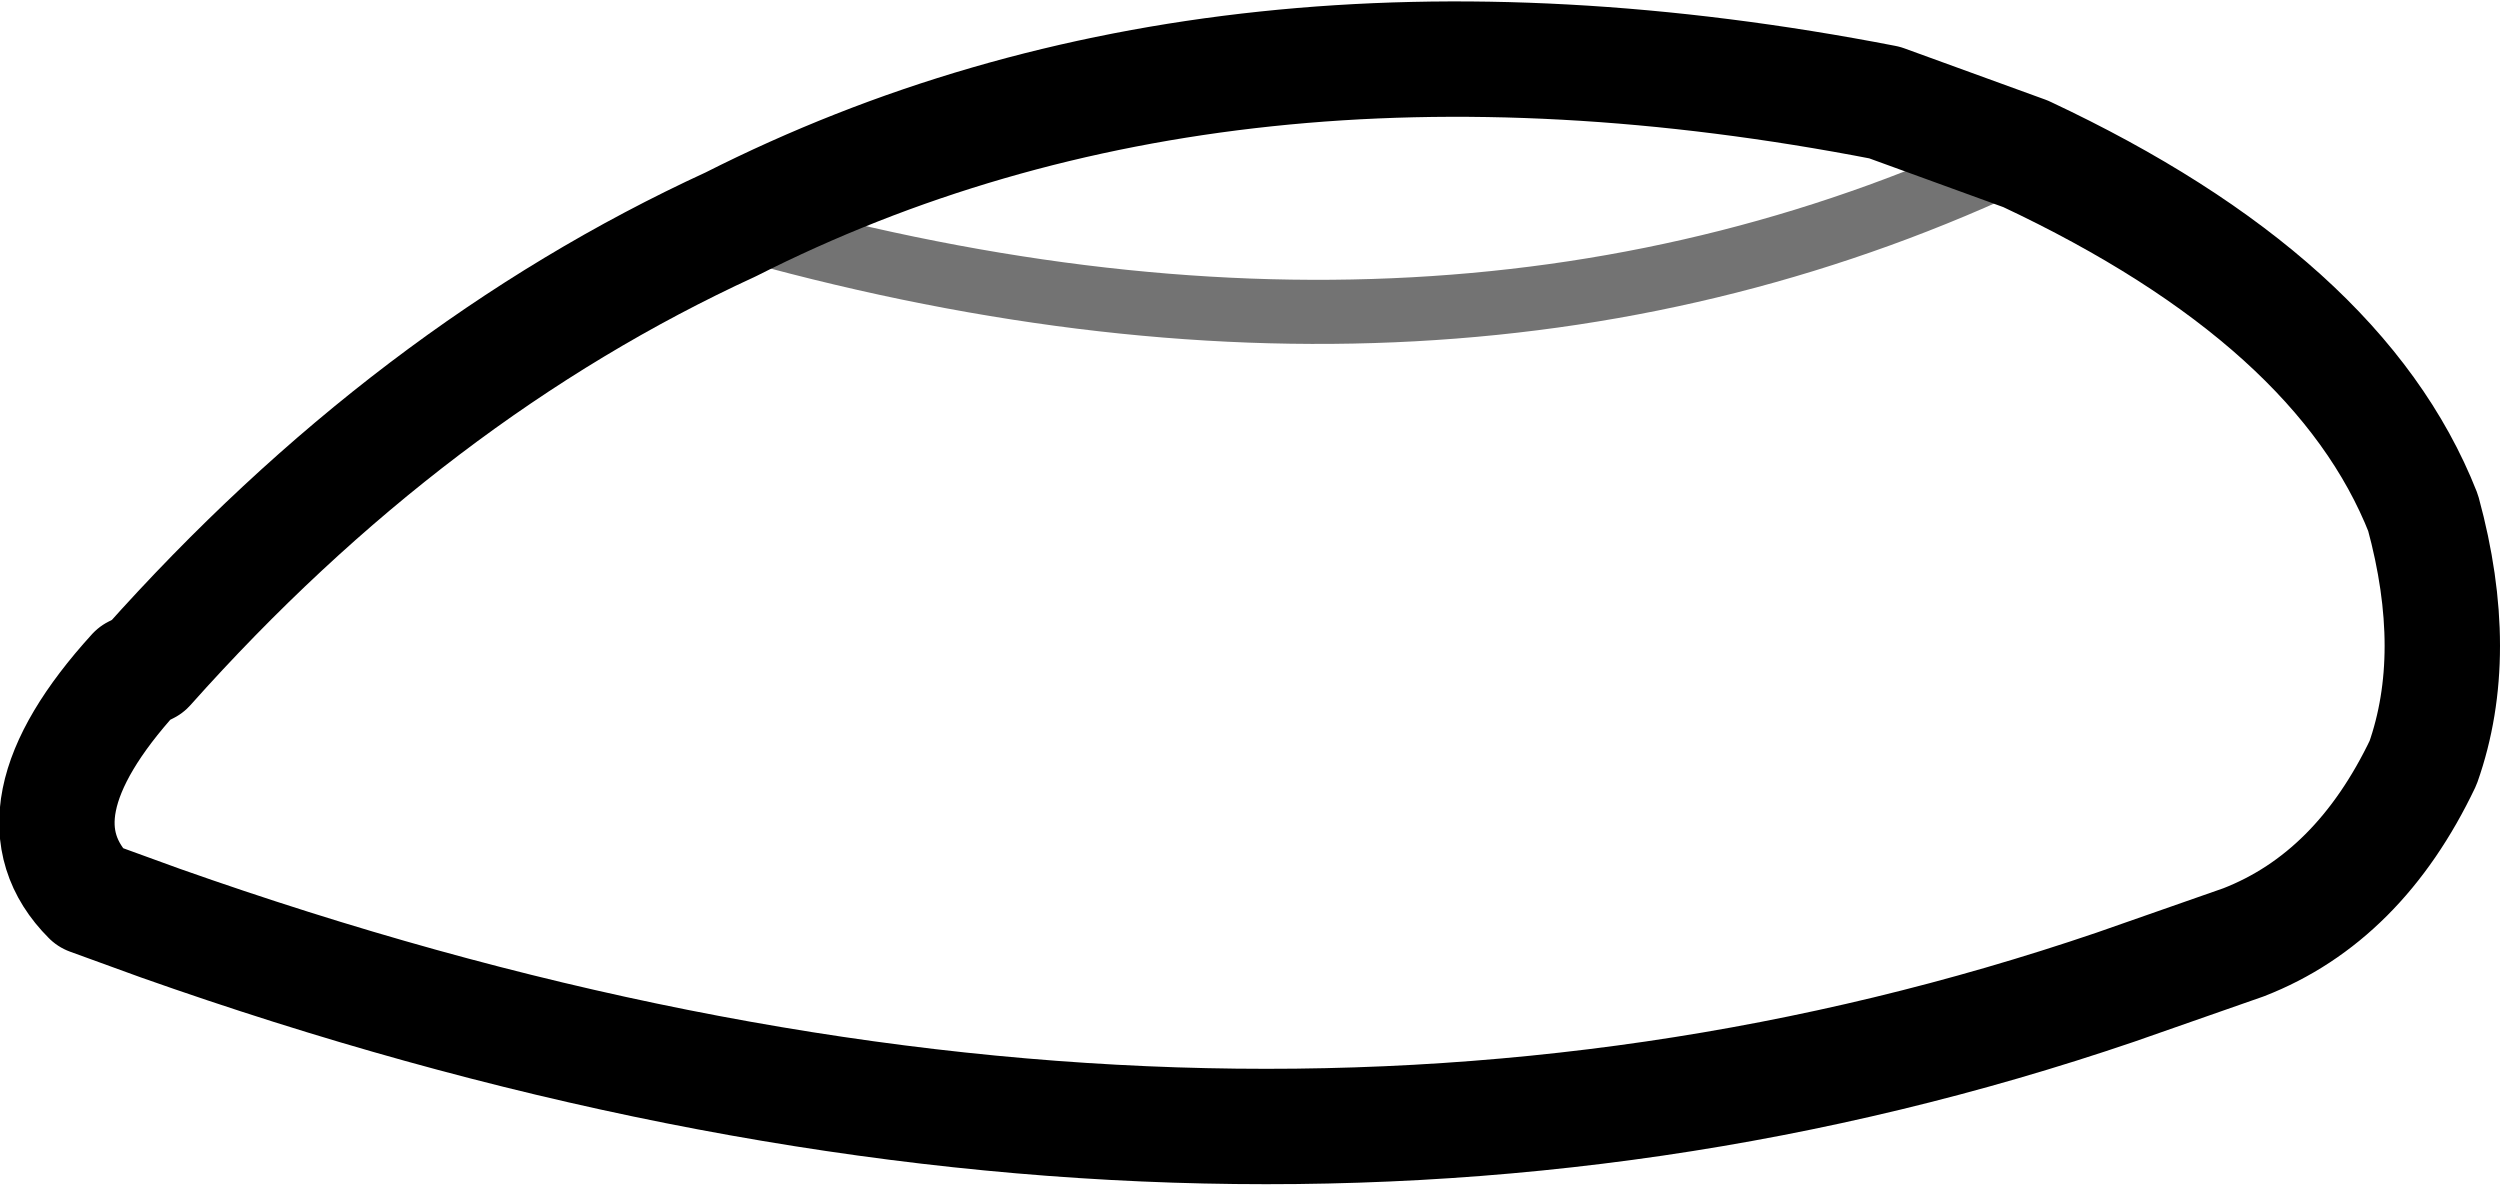 <?xml version="1.0" encoding="UTF-8" standalone="no"?>
<svg xmlns:xlink="http://www.w3.org/1999/xlink" height="9.25px" width="19.5px" xmlns="http://www.w3.org/2000/svg">
  <g transform="matrix(1.0, 0.0, 0.0, 1.0, 9.75, 4.65)">
    <path d="M6.05 -3.45 L4.95 -3.85 Q-0.2 -4.85 -4.05 -2.9 -6.55 -1.75 -8.6 0.55 L-8.7 0.6 Q-9.7 1.7 -9.05 2.35 L-8.5 2.55 Q-0.3 5.45 6.75 3.05 L7.75 2.7 Q8.65 2.35 9.15 1.3 9.45 0.45 9.15 -0.65 8.5 -2.3 6.05 -3.45" fill="none" stroke="#000000" stroke-linecap="round" stroke-linejoin="round" stroke-width="0.9"/>
    <path d="M-4.05 -2.9 Q1.55 -1.3 6.05 -3.45" fill="none" stroke="#000000" stroke-linecap="round" stroke-linejoin="round" stroke-opacity="0.549" stroke-width="0.5"/>
  </g>
</svg>
